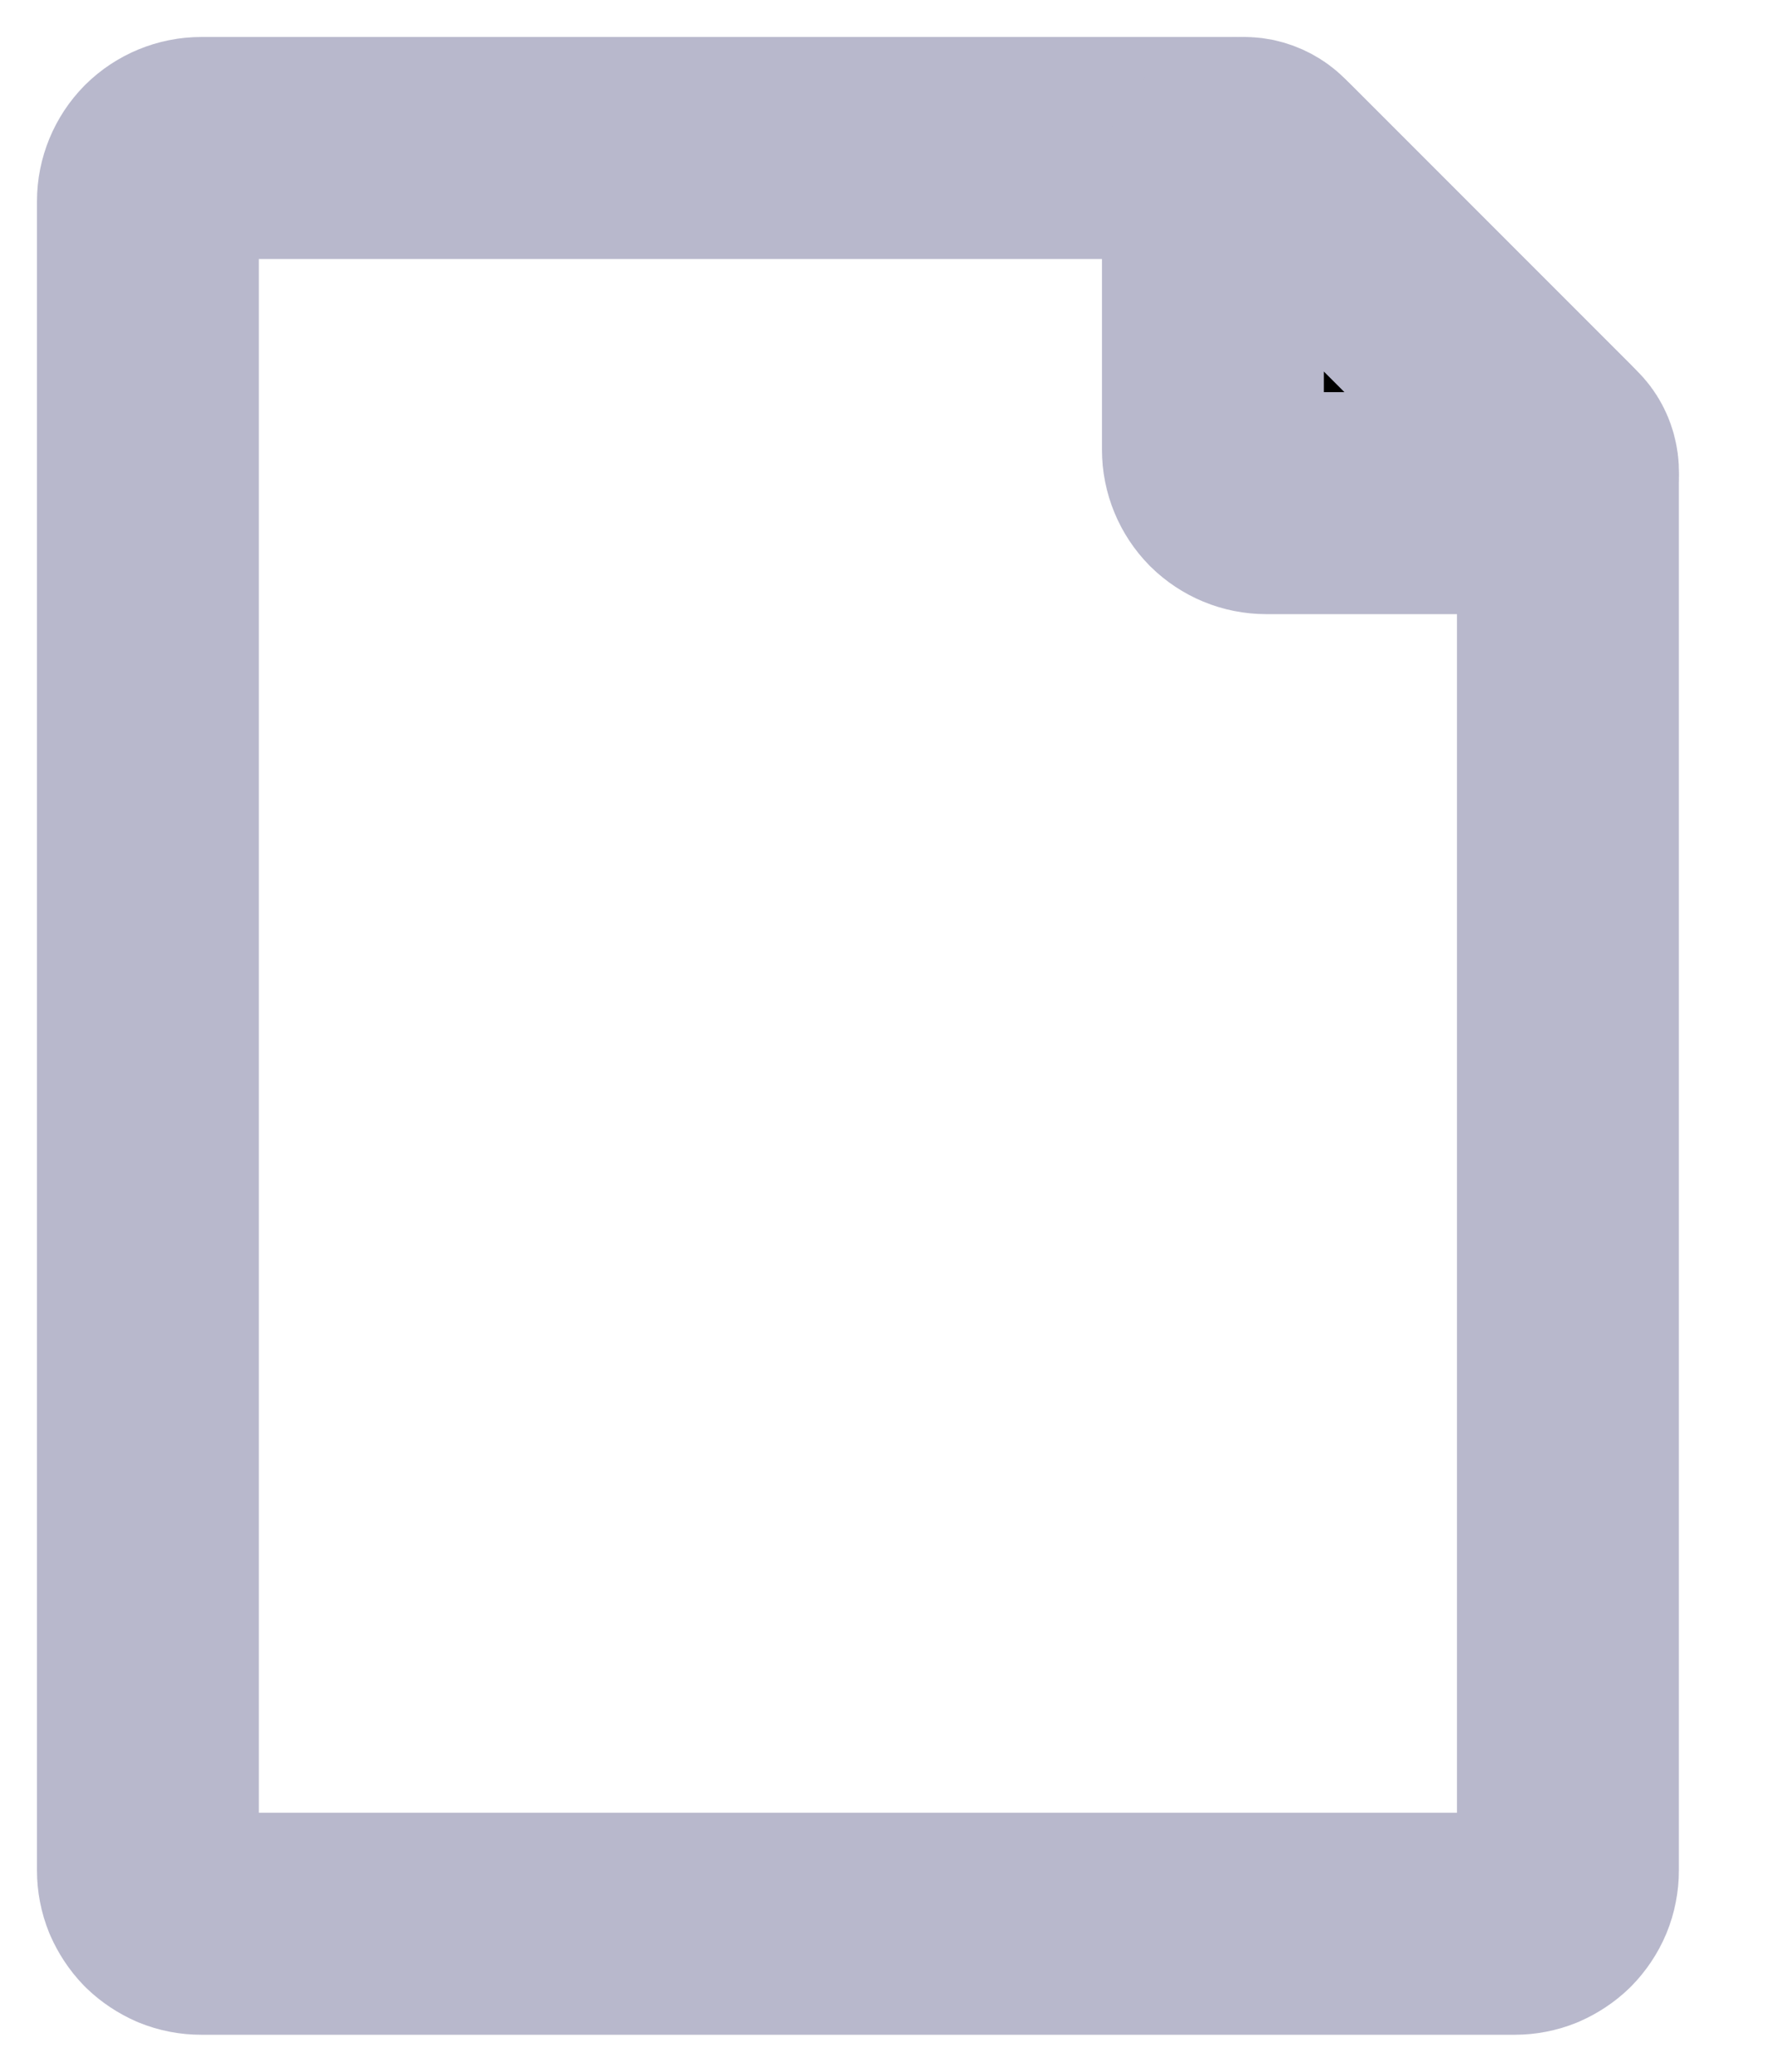 <svg width="12" height="14" viewBox="0 0 12 14" fill="none" xmlns="http://www.w3.org/2000/svg">
<path d="M1 12.64V1.36C1 1.265 1.038 1.173 1.105 1.105C1.173 1.038 1.265 1 1.36 1H8.351C8.447 1 8.538 1.038 8.606 1.106L10.494 2.994C10.528 3.028 10.555 3.068 10.573 3.112C10.591 3.156 10.6 3.203 10.6 3.25V12.64C10.6 12.687 10.591 12.734 10.573 12.778C10.555 12.821 10.528 12.861 10.495 12.895C10.461 12.928 10.421 12.954 10.378 12.973C10.334 12.991 10.287 13 10.24 13H1.36C1.313 13 1.266 12.991 1.222 12.973C1.179 12.954 1.139 12.928 1.105 12.895C1.072 12.861 1.046 12.821 1.027 12.778C1.009 12.734 1 12.687 1 12.64V12.64Z" stroke="#B8B8CC" stroke-width="1.5" stroke-linecap="round" stroke-linejoin="round"/>
<path d="M8.2 3.04V1.212C8.2 1.17 8.213 1.129 8.236 1.095C8.259 1.06 8.292 1.033 8.331 1.017C8.37 1 8.413 0.996 8.454 1.004C8.495 1.013 8.533 1.033 8.562 1.062L10.538 3.038C10.568 3.067 10.588 3.105 10.596 3.146C10.605 3.188 10.6 3.23 10.584 3.269C10.568 3.308 10.541 3.341 10.506 3.365C10.471 3.388 10.43 3.4 10.388 3.4H8.56C8.464 3.4 8.373 3.362 8.305 3.295C8.238 3.227 8.2 3.135 8.2 3.04Z" fill="black" stroke="#B8B8CC" stroke-width="1.5" stroke-linecap="round" stroke-linejoin="round"/>
</svg>
